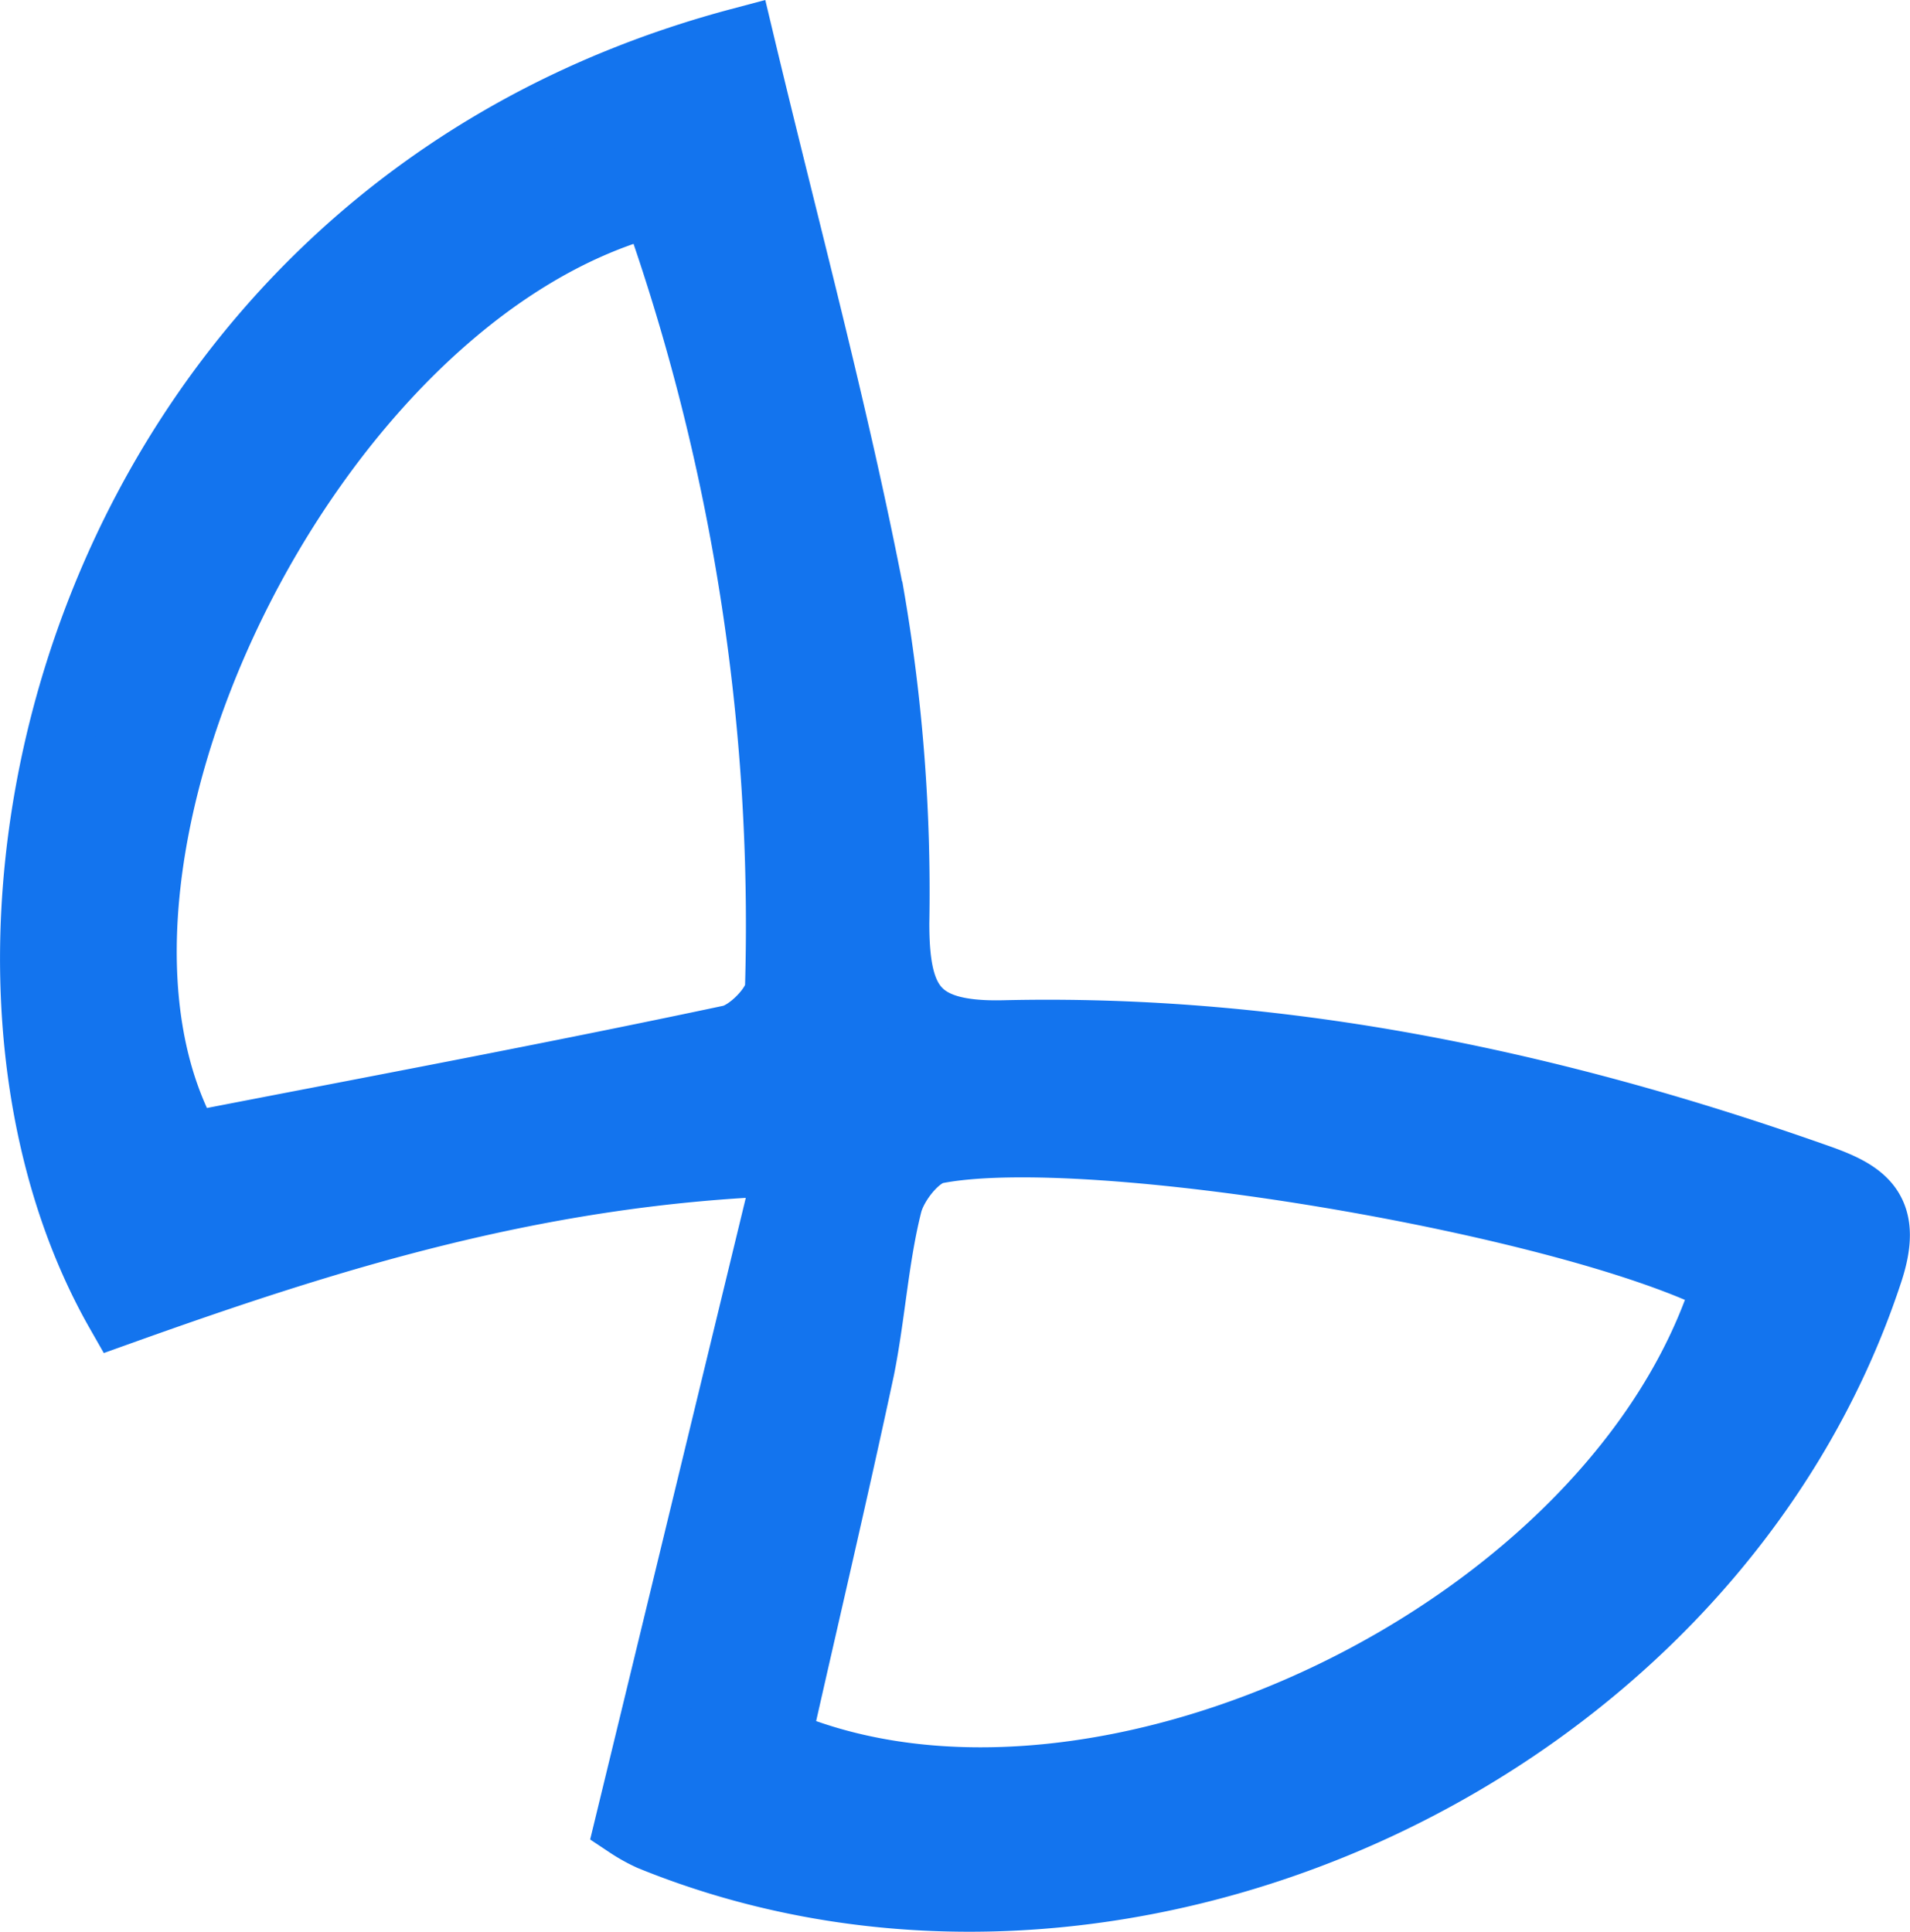 <svg xmlns="http://www.w3.org/2000/svg" viewBox="0 0 113.78 115.11"><defs><style>.cls-1{fill:#1374ee;stroke:#1374ee;stroke-miterlimit:10;stroke-width:4px;}</style></defs><g id="Layer_2" data-name="Layer 2"><g id="Layer_1-2" data-name="Layer 1"><path class="cls-1" d="M44.12,2.46c2.69,11.27,5.64,22.14,7.77,33.16A103.79,103.79,0,0,1,53.36,55c0,4.77,1.13,6.71,6.43,6.59,16.65-.39,32.73,3,48.41,8.54,2.88,1,4.37,2,3.14,5.68-9.45,28.62-44.62,45-72.56,33.64a9.64,9.64,0,0,1-1.35-.75C40.57,95.78,43.64,83.1,47,69.24c-14.94.49-27.48,4.47-39.91,8.92C-5.64,55.82,5.09,12.82,44.12,2.46ZM39,12.06C18.26,17.43,1.86,51.71,11.23,68.26c10.86-2.11,21.61-4.12,32.3-6.39,1.15-.25,2.81-1.95,2.85-3A128.32,128.32,0,0,0,39,12.06Zm63.81,64.31c-9.31-4.79-37.93-9.65-47.08-7.84-1.13.23-2.47,1.94-2.79,3.19-.81,3.21-1,6.58-1.65,9.82-1.59,7.44-3.34,14.84-5,22.23C65.49,112.06,96.54,97.1,102.85,76.37Z"/></g></g></svg>